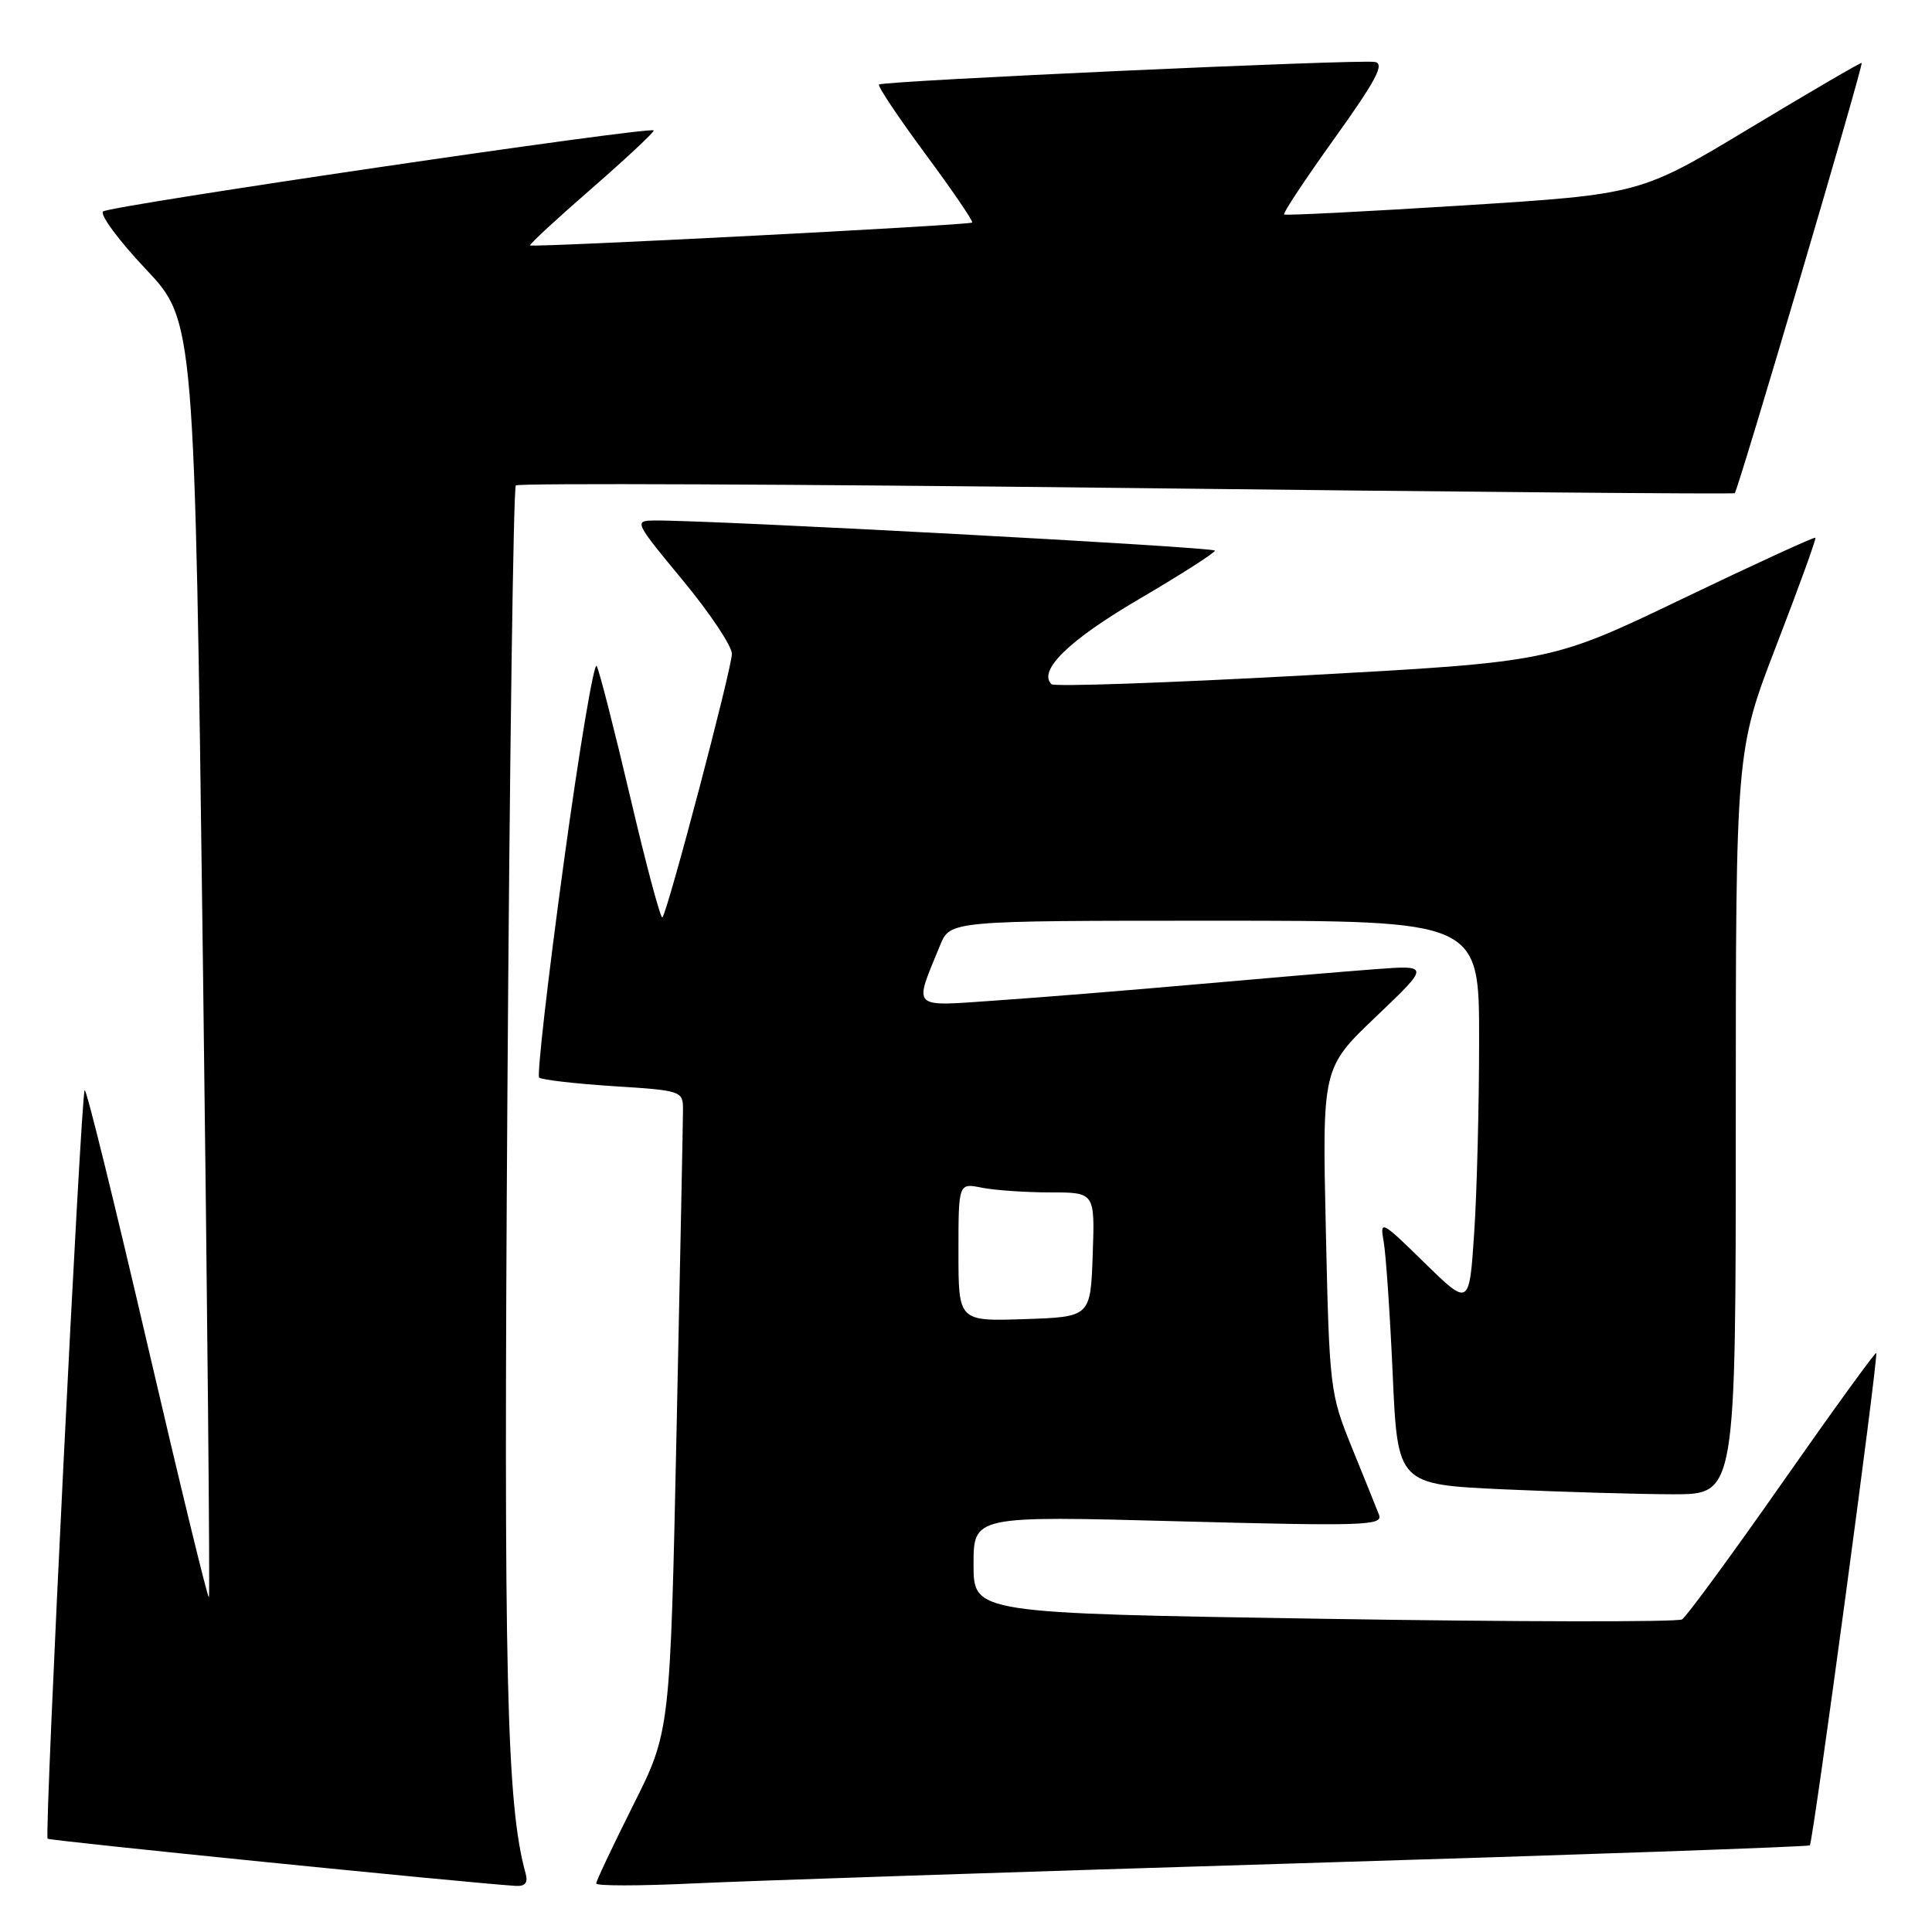 <?xml version="1.0" encoding="UTF-8" standalone="no"?>
<!DOCTYPE svg PUBLIC "-//W3C//DTD SVG 1.1//EN" "http://www.w3.org/Graphics/SVG/1.1/DTD/svg11.dtd" >
<svg xmlns="http://www.w3.org/2000/svg" xmlns:xlink="http://www.w3.org/1999/xlink" version="1.1" viewBox="0 0 256 256">
 <g >
 <path fill="currentColor"
d=" M 69.65 248.25 C 67.12 239.14 66.72 222.46 67.23 145.54 C 67.52 101.19 68.03 64.64 68.35 64.32 C 68.67 64.00 105.06 64.15 149.22 64.66 C 193.37 65.18 229.66 65.49 229.86 65.35 C 230.28 65.07 246.94 8.60 246.68 8.34 C 246.58 8.24 239.94 12.12 231.91 16.95 C 217.33 25.74 217.33 25.74 193.91 27.22 C 181.04 28.03 170.34 28.57 170.15 28.42 C 169.96 28.26 172.97 23.72 176.84 18.32 C 182.34 10.64 183.51 8.44 182.18 8.21 C 180.00 7.84 116.96 10.71 116.47 11.20 C 116.26 11.40 119.03 15.54 122.61 20.39 C 126.20 25.24 128.99 29.33 128.82 29.49 C 128.44 29.84 70.62 32.82 70.24 32.52 C 70.09 32.40 73.78 28.99 78.44 24.94 C 83.09 20.88 86.77 17.44 86.61 17.28 C 86.06 16.73 14.50 27.26 13.66 28.02 C 13.20 28.44 15.74 31.87 19.31 35.65 C 25.79 42.52 25.79 42.52 26.88 126.94 C 27.48 173.37 27.84 211.49 27.68 211.65 C 27.52 211.81 23.84 196.67 19.50 178.00 C 15.16 159.33 11.44 144.23 11.22 144.45 C 10.72 144.95 5.85 243.18 6.31 243.64 C 6.58 243.91 61.75 249.47 68.32 249.89 C 69.59 249.97 69.99 249.48 69.65 248.25 Z  M 171.99 246.90 C 209.11 245.78 239.63 244.70 239.81 244.52 C 240.24 244.09 248.94 179.61 248.61 179.28 C 248.48 179.14 242.87 186.88 236.16 196.47 C 229.45 206.06 223.47 214.21 222.88 214.58 C 222.28 214.94 200.92 214.91 175.40 214.50 C 129.00 213.76 129.00 213.76 129.00 207.31 C 129.00 200.85 129.00 200.85 156.17 201.58 C 180.67 202.23 183.27 202.15 182.73 200.73 C 182.39 199.86 180.78 195.85 179.14 191.83 C 176.23 184.66 176.15 184.02 175.68 163.00 C 175.20 141.50 175.20 141.50 182.35 134.69 C 189.50 127.87 189.50 127.87 182.00 128.44 C 177.88 128.75 167.30 129.65 158.50 130.43 C 149.70 131.21 137.84 132.17 132.14 132.56 C 120.53 133.36 121.05 133.86 124.57 125.25 C 125.90 122.00 125.90 122.00 160.95 122.00 C 196.00 122.00 196.00 122.00 195.99 137.75 C 195.99 146.41 195.70 157.92 195.34 163.32 C 194.69 173.13 194.69 173.13 188.75 167.32 C 183.04 161.73 182.82 161.62 183.34 164.50 C 183.64 166.15 184.18 174.07 184.54 182.10 C 185.19 196.70 185.19 196.70 199.35 197.35 C 207.13 197.70 217.21 197.99 221.75 198.00 C 230.00 198.00 230.00 198.00 230.00 148.74 C 230.00 99.49 230.00 99.49 235.39 85.49 C 238.36 77.80 240.68 71.39 240.55 71.25 C 240.43 71.11 232.49 74.75 222.91 79.35 C 205.50 87.71 205.50 87.71 172.74 89.50 C 154.72 90.49 139.68 91.01 139.32 90.66 C 137.51 88.85 141.65 84.82 150.89 79.41 C 156.43 76.16 160.97 73.26 160.98 72.96 C 161.00 72.49 94.09 68.89 86.72 68.97 C 83.99 69.00 84.06 69.15 90.47 76.89 C 94.06 81.23 96.99 85.62 96.98 86.64 C 96.95 88.67 88.46 120.87 87.77 121.56 C 87.54 121.79 85.63 114.67 83.54 105.74 C 81.44 96.81 79.43 88.94 79.07 88.25 C 78.72 87.56 76.73 99.43 74.66 114.61 C 72.58 129.80 71.14 142.47 71.44 142.78 C 71.75 143.08 76.16 143.59 81.25 143.92 C 90.29 144.49 90.50 144.56 90.50 147.00 C 90.50 148.38 90.12 167.48 89.65 189.47 C 88.80 229.43 88.80 229.43 83.90 239.20 C 81.21 244.57 79.00 249.24 79.00 249.57 C 79.00 249.91 84.74 249.90 91.75 249.57 C 98.76 249.23 134.87 248.03 171.99 246.90 Z  M 127.00 165.91 C 127.00 156.75 127.00 156.75 130.12 157.38 C 131.84 157.72 135.91 158.00 139.17 158.00 C 145.08 158.00 145.08 158.00 144.79 166.25 C 144.50 174.50 144.50 174.50 135.75 174.79 C 127.00 175.08 127.00 175.08 127.00 165.91 Z "/>
</g>
</svg>
